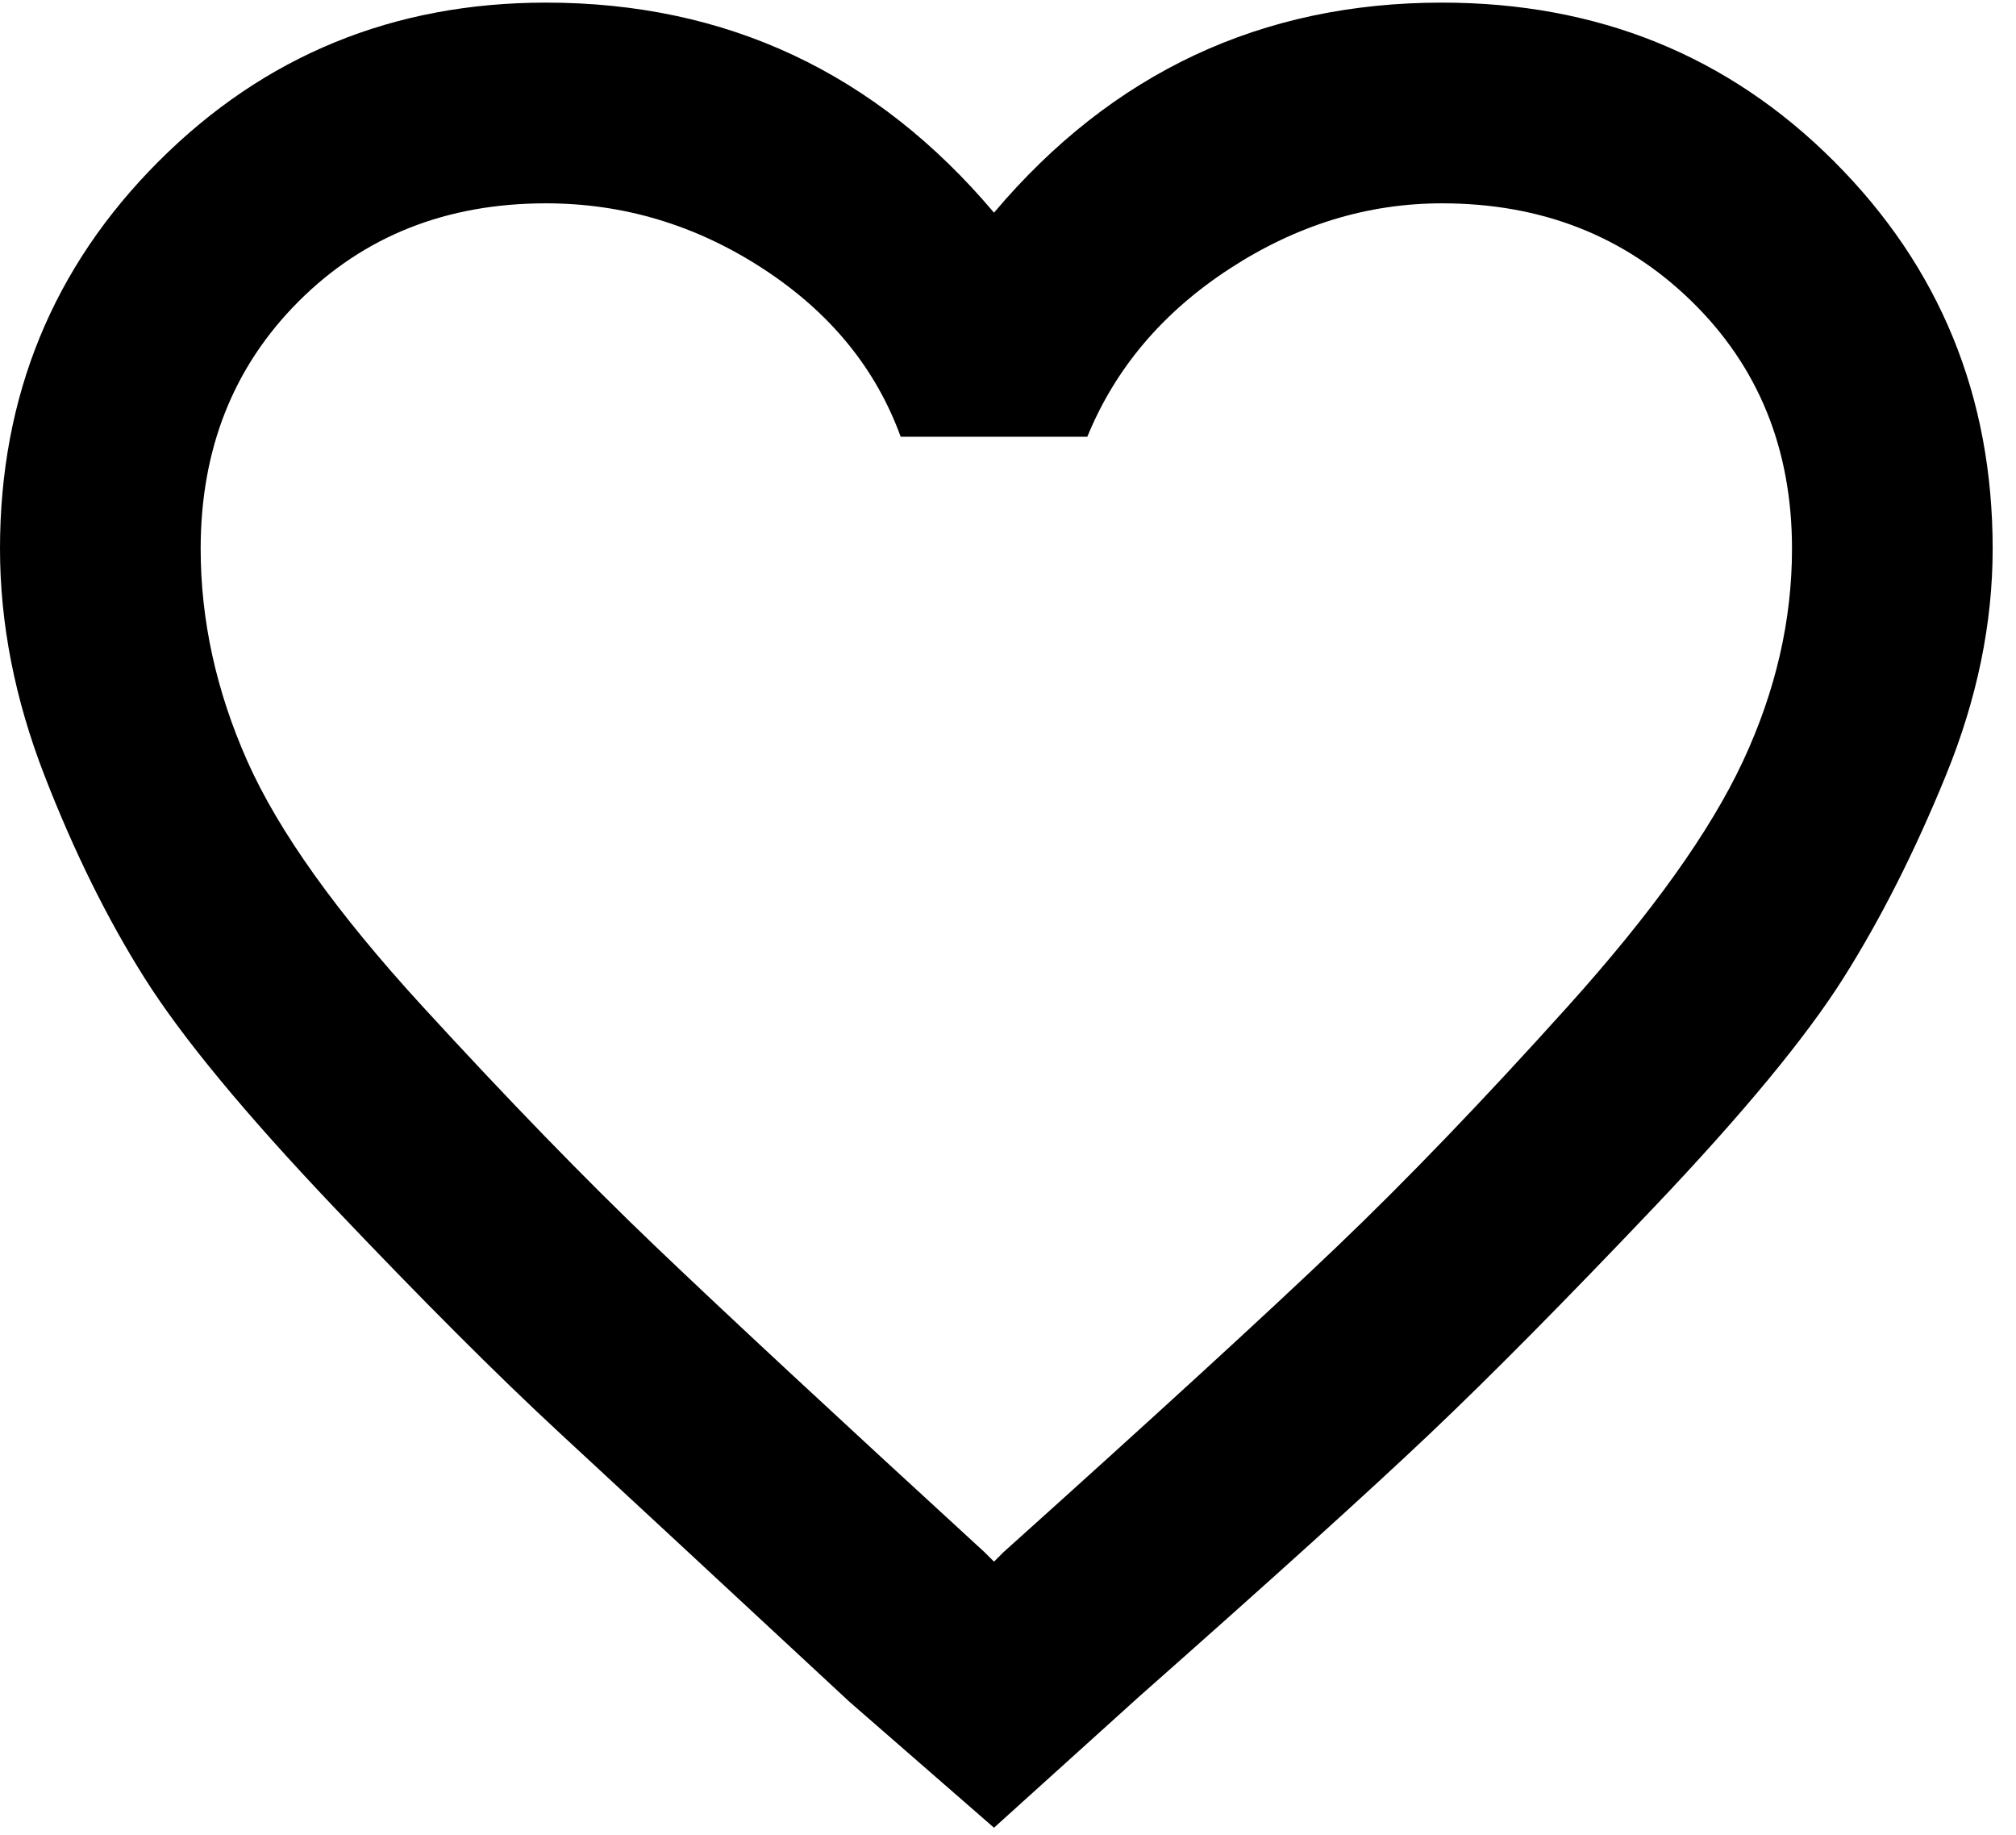 <svg xmlns="http://www.w3.org/2000/svg" width="3em" height="2.73em" viewBox="0 0 432 392"><path fill="currentColor" d="M309 0q50 0 84 34t34 83q0 24-10 48.5T395 209t-40.5 49t-48 48.5T244 363l-31 28l-31-27q-42-39-62-57.5T71.5 258T31 209T9.5 165.5T0 117q0-49 34-83t83-34q58 0 96 45q38-45 96-45m-94 332q49-44 71.5-65.5T336 215t37.5-52.5T384 117q0-32-21.5-53T309 43q-24 0-45.5 14T233 93h-40q-8-22-29.5-36T117 43q-32 0-53 21t-21 53q0 23 10 45.5T90.5 215t50 51.5T211 332l2 2z"/></svg>